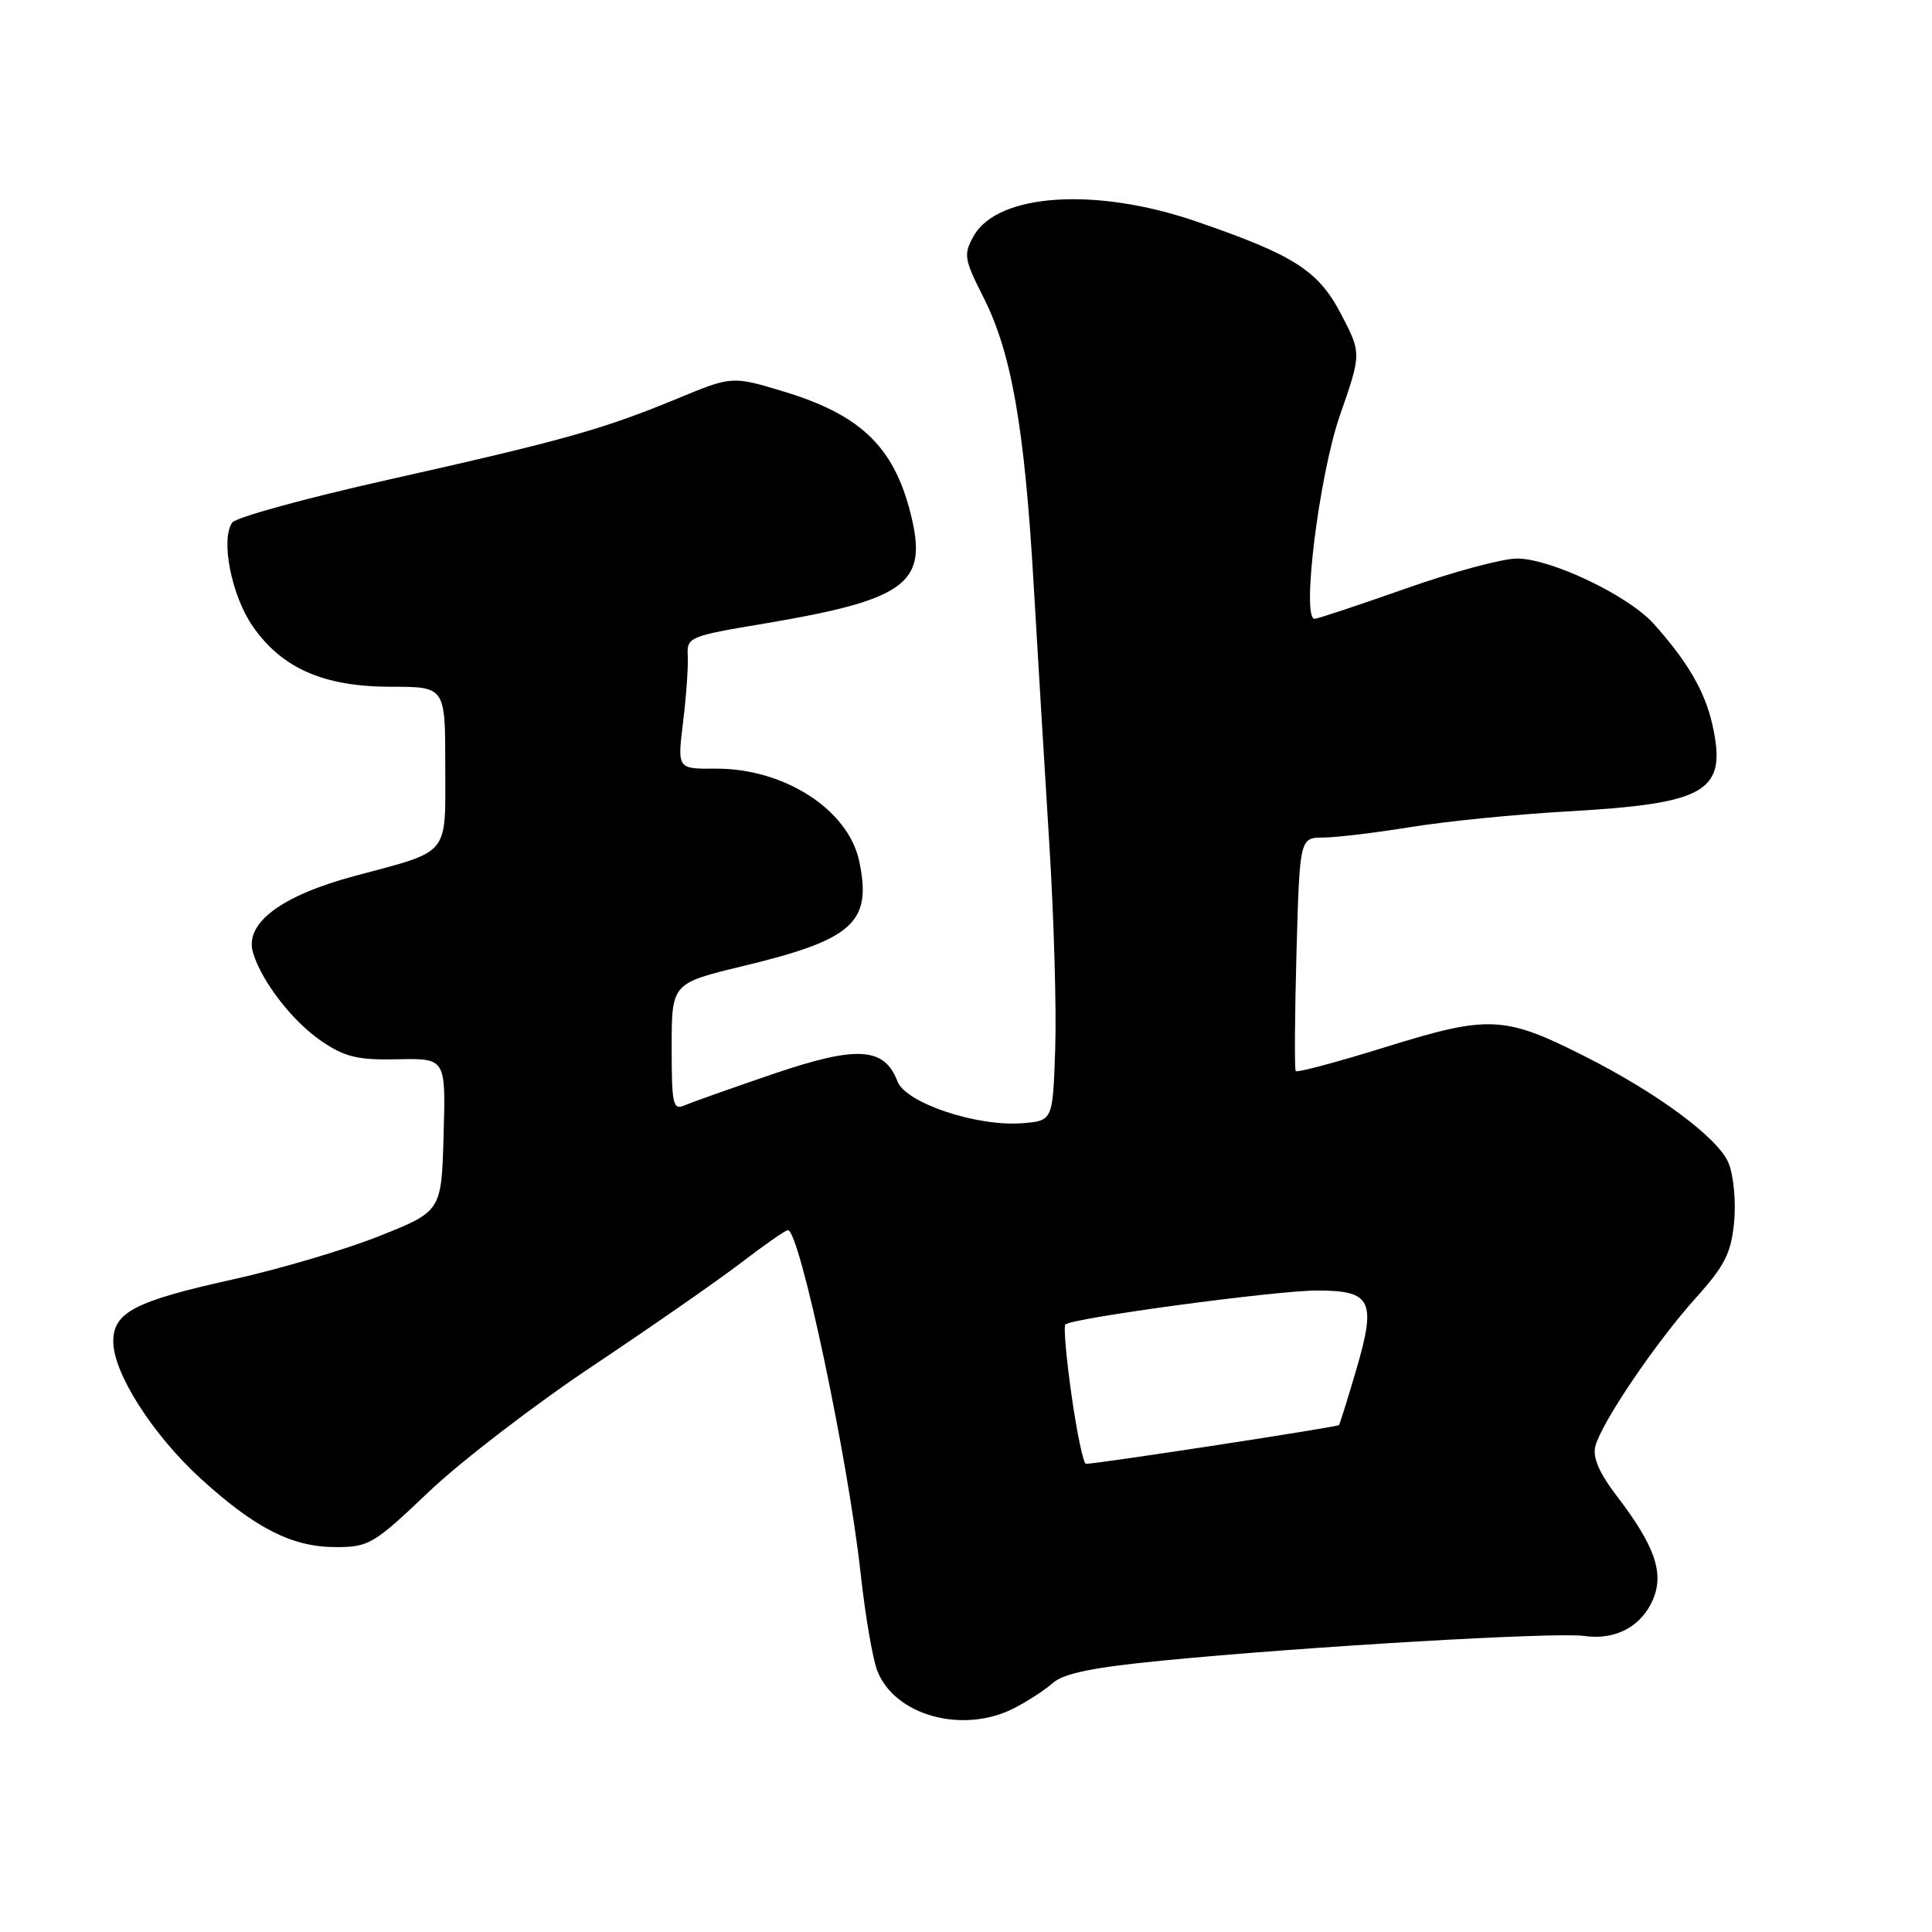 <?xml version="1.0" encoding="UTF-8" standalone="no"?>
<!DOCTYPE svg PUBLIC "-//W3C//DTD SVG 1.1//EN" "http://www.w3.org/Graphics/SVG/1.1/DTD/svg11.dtd" >
<svg xmlns="http://www.w3.org/2000/svg" xmlns:xlink="http://www.w3.org/1999/xlink" version="1.1" viewBox="0 0 256 256">
 <g >
 <path fill="currentColor"
d=" M 134.30 226.38 C 136.06 225.49 138.40 223.98 139.50 223.01 C 140.97 221.72 144.81 220.94 154.00 220.04 C 173.14 218.17 206.26 216.24 209.91 216.77 C 214.06 217.38 217.54 215.51 219.06 211.87 C 220.51 208.36 219.24 204.77 214.22 198.21 C 211.90 195.17 211.01 193.10 211.39 191.64 C 212.20 188.50 219.37 177.92 224.68 172.01 C 228.55 167.71 229.38 166.06 229.78 161.94 C 230.04 159.22 229.71 155.72 229.04 154.10 C 227.67 150.79 219.70 144.87 210.00 139.97 C 199.37 134.59 197.28 134.49 183.76 138.69 C 177.30 140.70 171.87 142.16 171.69 141.92 C 171.52 141.69 171.56 134.64 171.79 126.25 C 172.22 111.00 172.22 111.00 175.36 110.98 C 177.09 110.97 182.32 110.34 187.00 109.58 C 191.68 108.82 200.90 107.90 207.50 107.53 C 226.29 106.47 228.89 104.92 226.89 95.98 C 225.89 91.57 223.59 87.63 219.09 82.62 C 215.72 78.89 205.46 74.00 201.00 74.01 C 199.07 74.01 192.41 75.81 186.20 78.01 C 179.98 80.20 174.57 82.00 174.19 82.00 C 172.42 82.00 174.80 62.93 177.55 55.02 C 180.41 46.81 180.41 46.81 177.68 41.59 C 174.67 35.84 171.48 33.80 158.50 29.34 C 145.19 24.76 132.20 25.62 129.02 31.27 C 127.65 33.72 127.74 34.31 130.30 39.37 C 134.02 46.72 135.75 56.54 136.95 77.19 C 137.51 86.71 138.45 102.38 139.05 112.00 C 139.65 121.62 140.00 133.78 139.82 139.00 C 139.50 148.50 139.50 148.50 135.50 148.83 C 129.48 149.32 120.01 146.16 118.92 143.29 C 117.19 138.74 113.57 138.52 102.52 142.28 C 97.01 144.16 91.71 146.04 90.75 146.45 C 89.16 147.14 89.00 146.43 89.00 138.75 C 89.00 130.29 89.00 130.29 98.45 128.01 C 113.05 124.50 115.55 122.24 113.86 114.15 C 112.43 107.28 103.89 101.78 94.77 101.85 C 89.75 101.89 89.75 101.89 90.51 95.69 C 90.93 92.29 91.21 88.34 91.13 86.92 C 91.00 84.42 91.27 84.30 101.25 82.63 C 119.67 79.54 122.77 77.39 120.89 69.02 C 118.76 59.51 114.37 55.08 103.94 51.91 C 97.01 49.81 97.01 49.81 89.76 52.81 C 79.86 56.90 74.69 58.35 51.56 63.54 C 40.59 65.99 31.23 68.56 30.76 69.25 C 29.21 71.53 30.68 78.94 33.49 82.99 C 37.36 88.57 42.92 91.00 51.82 91.00 C 59.00 91.00 59.00 91.00 59.00 101.46 C 59.00 113.60 59.79 112.63 47.00 116.07 C 37.20 118.70 32.37 122.35 33.53 126.24 C 34.67 130.07 38.79 135.38 42.66 138.00 C 45.72 140.07 47.44 140.48 52.71 140.36 C 59.07 140.23 59.07 140.23 58.78 150.36 C 58.50 160.50 58.50 160.50 50.30 163.77 C 45.79 165.57 37.05 168.16 30.86 169.53 C 17.85 172.41 15.00 173.89 15.01 177.77 C 15.02 181.94 20.21 190.08 26.55 195.88 C 33.82 202.52 38.71 205.00 44.52 205.00 C 48.87 205.00 49.55 204.60 56.81 197.68 C 61.04 193.66 70.80 186.16 78.50 181.02 C 86.20 175.88 95.05 169.73 98.17 167.34 C 101.29 164.95 104.09 163.00 104.40 163.00 C 105.96 163.00 112.35 193.14 114.04 208.50 C 114.64 214.00 115.63 219.79 116.24 221.37 C 118.52 227.30 127.53 229.80 134.30 226.38 Z  M 142.00 184.98 C 141.29 180.02 140.91 175.75 141.17 175.50 C 142.02 174.65 169.05 171.00 174.52 171.00 C 181.74 171.00 182.40 172.33 179.71 181.50 C 178.58 185.35 177.55 188.65 177.42 188.83 C 177.23 189.09 146.00 193.88 143.90 193.97 C 143.56 193.99 142.71 189.94 142.00 184.98 Z "/>
</g>
</svg>